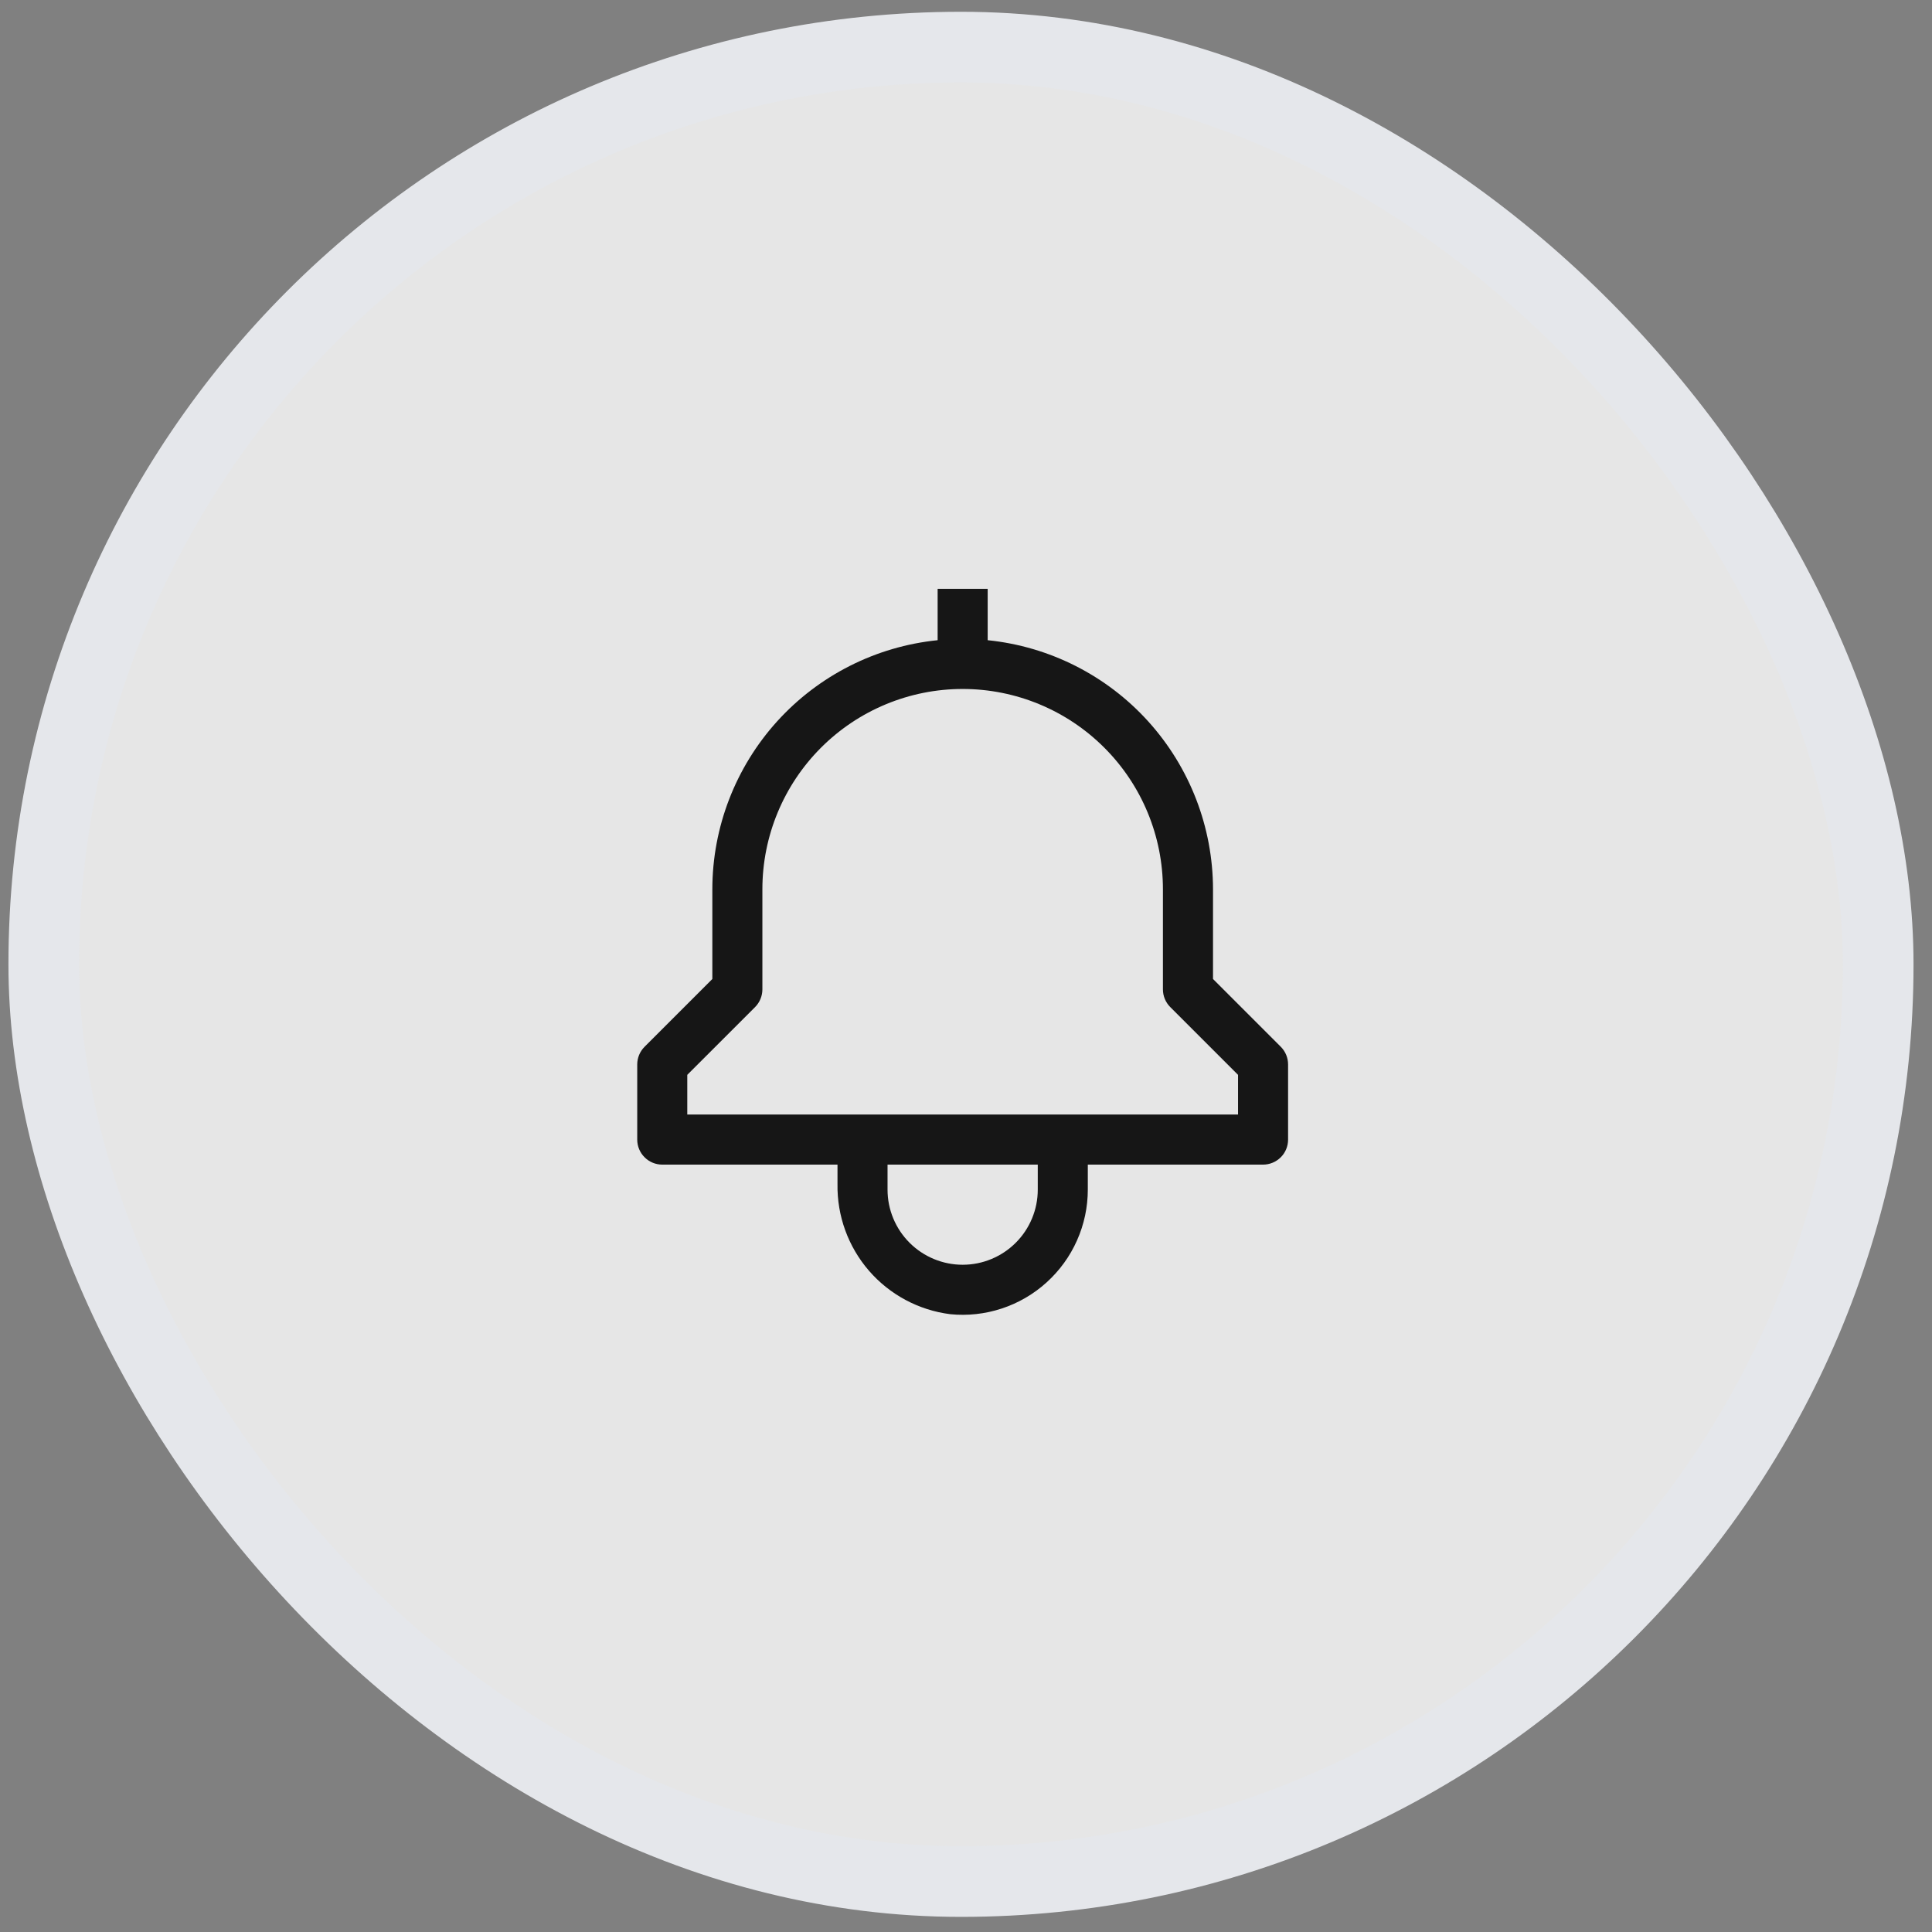 <svg width="41" height="41" viewBox="0 0 41 41" fill="none" xmlns="http://www.w3.org/2000/svg">
<rect x="0" y="0" width="41" height="41" fill="#808080" stroke="none"/>
<rect x="0.929" y="1" width="38.929" height="38.929" rx="19.465" fill="white" fill-opacity="0.8"/>
<rect x="0.929" y="1" width="38.929" height="38.929" rx="19.465" stroke="#E5E7EB" stroke-width="1.5" stroke-linejoin="round"/>
<rect width="17" height="17" transform="translate(11.929 11.965)" fill="white" fill-opacity="0.01" style="mix-blend-mode:multiply"/>
<path d="M27.18 22.214L25.742 20.776V18.871C25.74 17.555 25.25 16.286 24.367 15.309C23.484 14.333 22.27 13.719 20.96 13.586V12.496H19.898V13.586C18.588 13.719 17.375 14.333 16.491 15.309C15.608 16.286 15.118 17.555 15.117 18.871V20.776L13.679 22.214C13.579 22.314 13.523 22.449 13.523 22.59V24.184C13.523 24.325 13.579 24.46 13.679 24.559C13.778 24.659 13.913 24.715 14.054 24.715H17.773V25.128C17.762 25.802 17.999 26.456 18.44 26.966C18.881 27.475 19.495 27.804 20.164 27.889C20.533 27.926 20.906 27.885 21.258 27.769C21.611 27.653 21.935 27.464 22.21 27.215C22.485 26.966 22.706 26.662 22.856 26.323C23.007 25.984 23.085 25.617 23.085 25.246V24.715H26.804C26.945 24.715 27.08 24.659 27.18 24.559C27.28 24.46 27.335 24.325 27.335 24.184V22.59C27.335 22.449 27.28 22.314 27.18 22.214ZM22.023 25.246C22.023 25.669 21.855 26.074 21.556 26.373C21.257 26.672 20.852 26.84 20.429 26.84C20.007 26.84 19.601 26.672 19.302 26.373C19.003 26.074 18.835 25.669 18.835 25.246V24.715H22.023V25.246ZM26.273 23.652H14.585V22.81L16.024 21.372C16.123 21.272 16.179 21.137 16.179 20.996V18.871C16.179 17.744 16.627 16.663 17.424 15.866C18.221 15.069 19.302 14.621 20.429 14.621C21.556 14.621 22.637 15.069 23.434 15.866C24.232 16.663 24.679 17.744 24.679 18.871V20.996C24.679 21.137 24.735 21.272 24.835 21.372L26.273 22.81V23.652Z" fill="#161616"/>
</svg>